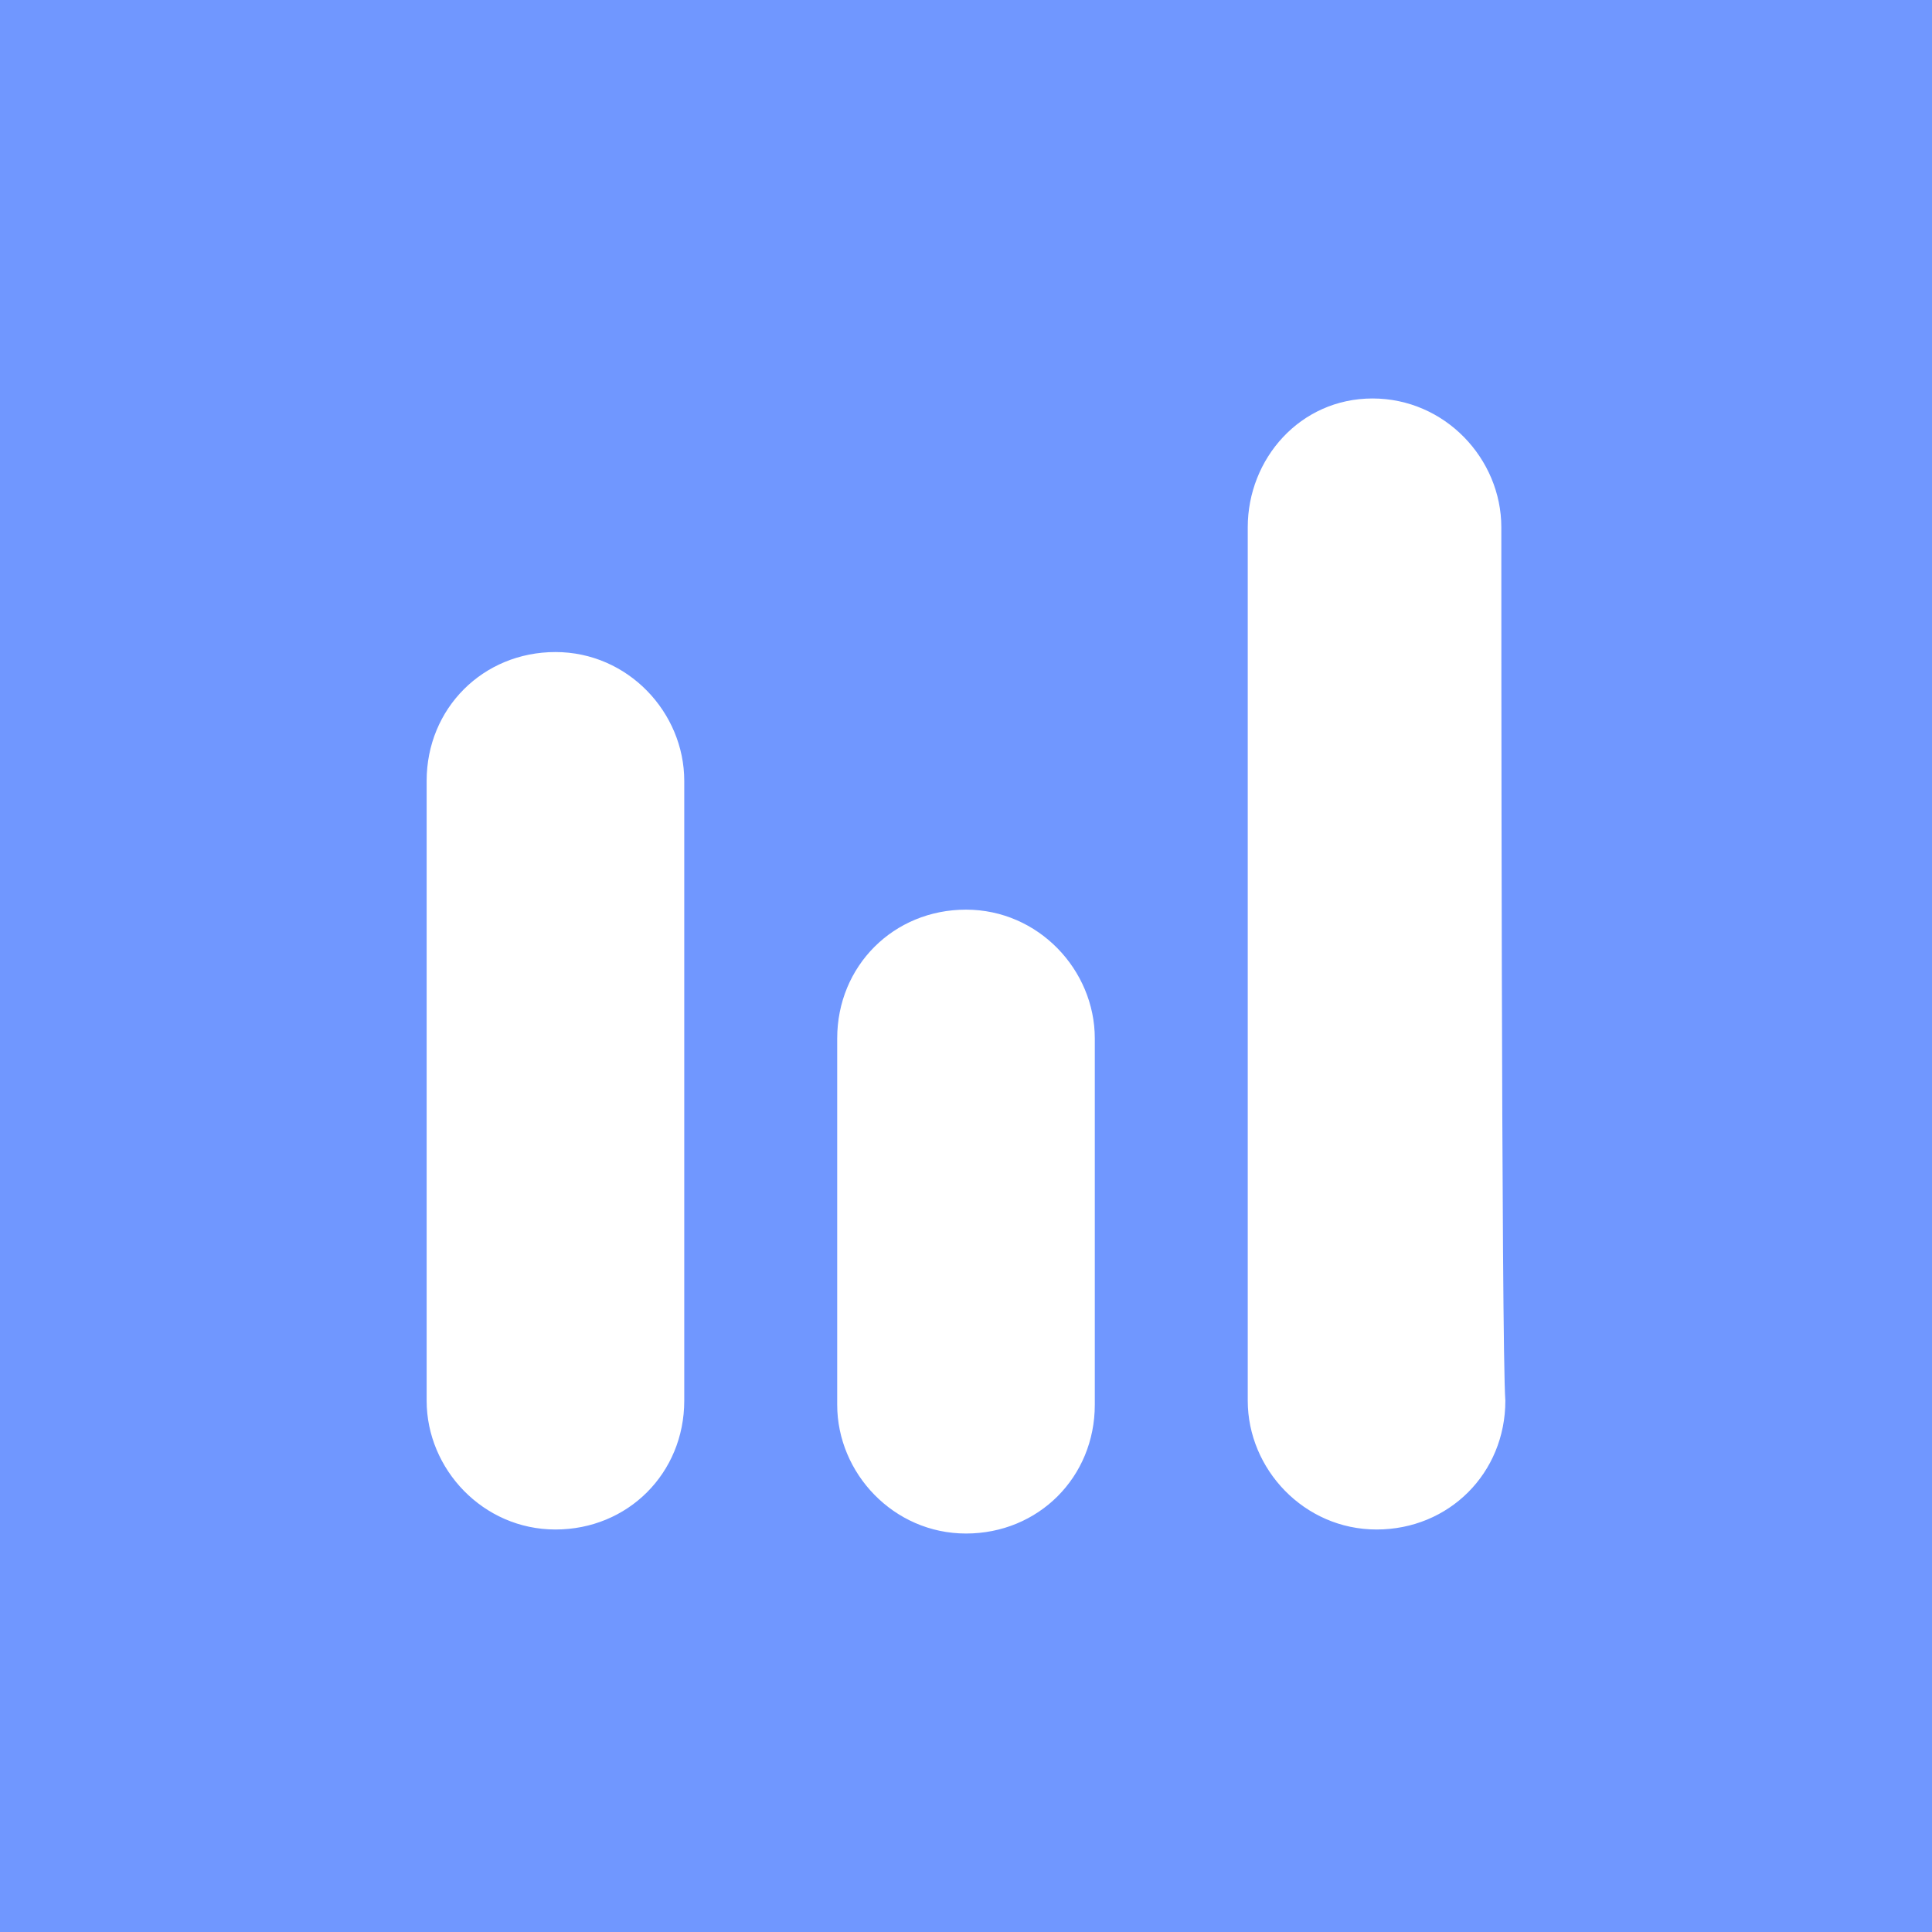 <?xml version="1.0" encoding="utf-8"?>
<!-- Generator: Adobe Illustrator 24.0.0, SVG Export Plug-In . SVG Version: 6.00 Build 0)  -->
<svg version="1.1" id="Layer_1" xmlns="http://www.w3.org/2000/svg" xmlns:xlink="http://www.w3.org/1999/xlink" x="0px" y="0px"
	 viewBox="0 0 48 48" style="enable-background:new 0 0 48 48;" xml:space="preserve">
<style type="text/css">
	.st0{fill:#7097FF;}
	.st1{fill:#FFFFFF;}
</style>
<rect class="st0" width="48" height="48"/>
<path class="st1" d="M17,19.4c0-1.7-1.4-3.2-3.2-3.2s-3.2,1.4-3.2,3.2c0,1.3,0,14.1,0,15.4c0,1.7,1.4,3.2,3.2,3.2s3.2-1.4,3.2-3.2
	C17,33.5,17,20.8,17,19.4z M37.3,13.1c0-1.7-1.4-3.2-3.2-3.2S31,11.4,31,13.1c0,1.3,0,20.4,0,21.7c0,1.7,1.4,3.2,3.2,3.2
	s3.2-1.4,3.2-3.2C37.3,33.5,37.3,14.5,37.3,13.1z M27.2,25.8c0-1.7-1.4-3.2-3.2-3.2s-3.2,1.4-3.2,3.2c0,1.3,0,7.8,0,9.1
	c0,1.7,1.4,3.2,3.2,3.2s3.2-1.4,3.2-3.2C27.2,33.5,27.2,27.1,27.2,25.8z"/>
</svg>
